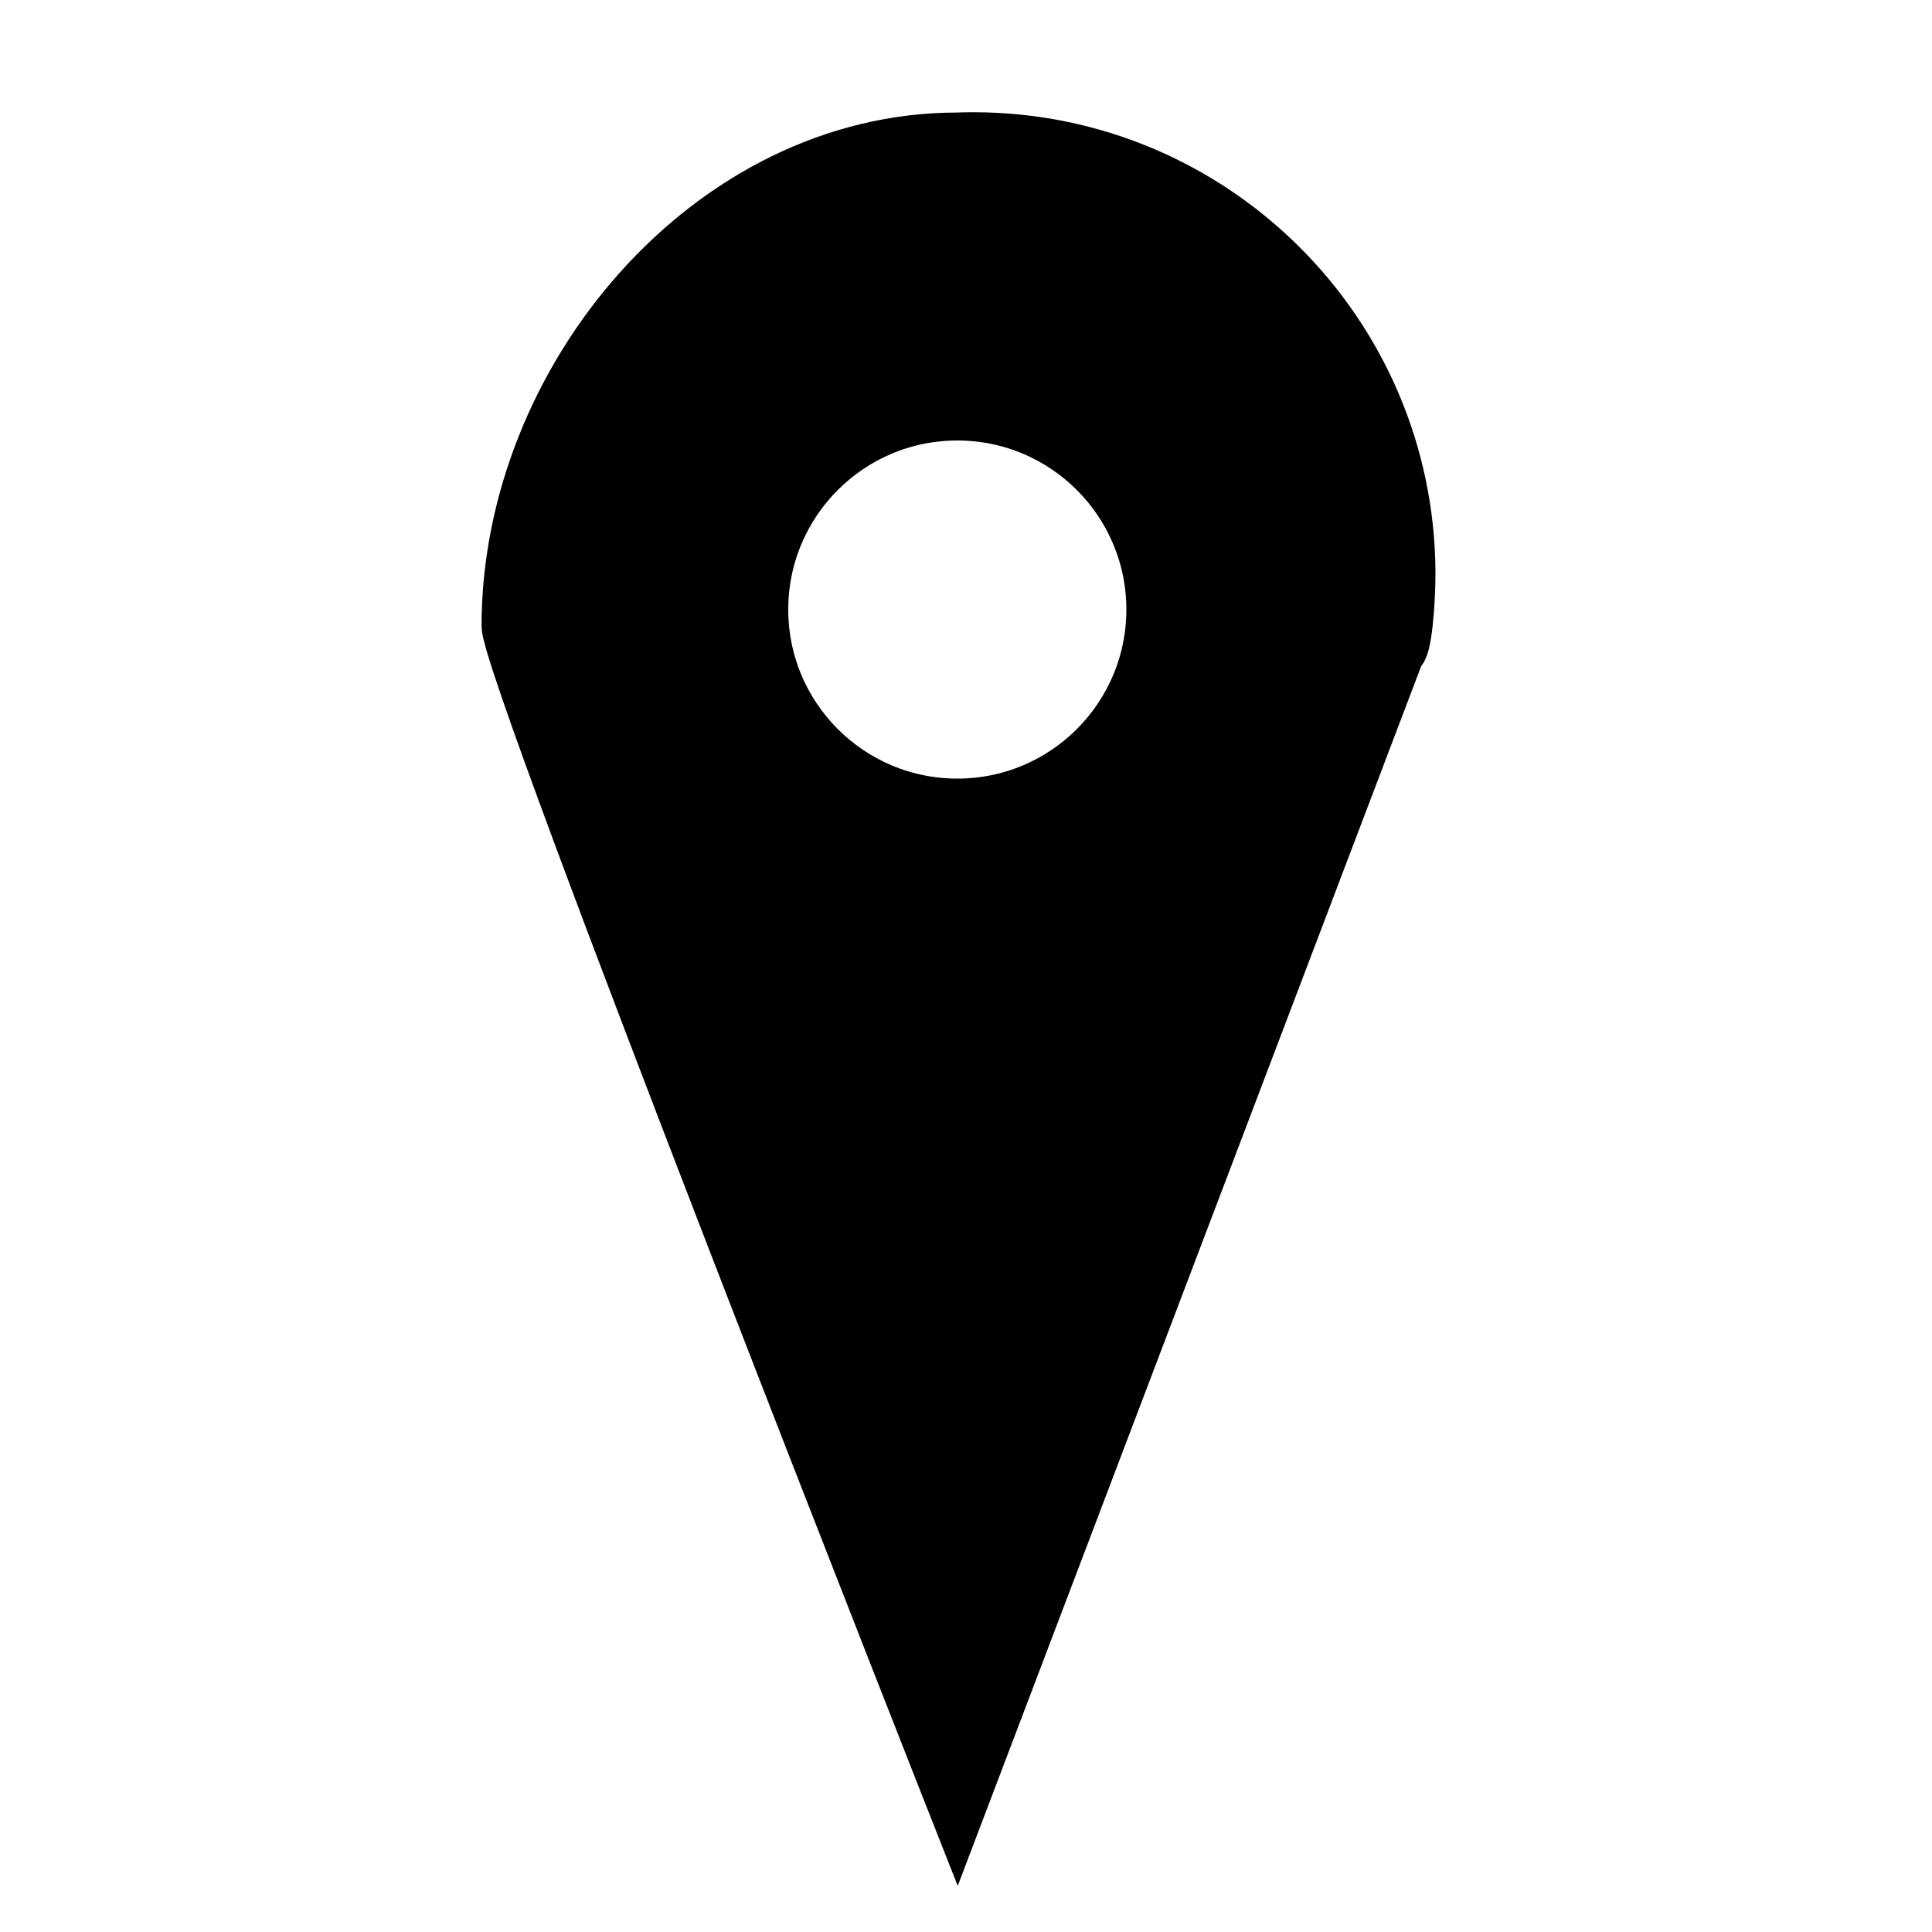 <!-- Generated by IcoMoon.io -->
<svg version="1.1" xmlns="http://www.w3.org/2000/svg" width="32" height="32" viewBox="0 0 32 32">
<title>icons_map</title>
<path stroke-linejoin="miter" stroke-linecap="butt" stroke-miterlimit="10" stroke-width="0.8" stroke="#000" fill="#000" d="M15.856 2.264c-4.128 0-7.48 4-7.48 8.104 0 0.8 7.48 19.76 7.48 19.76l7.344-19.328c0.112 0 0.176-0.8 0.176-1.32-0.020-3.992-3.261-7.221-7.256-7.221-0.093 0-0.185 0.002-0.277 0.005l0.013-0zM15.856 13.296c-1.767 0-3.2-1.433-3.2-3.2s1.433-3.2 3.2-3.2c1.767 0 3.2 1.433 3.2 3.2v0c0 1.767-1.433 3.2-3.2 3.2v0z"></path>
</svg>
